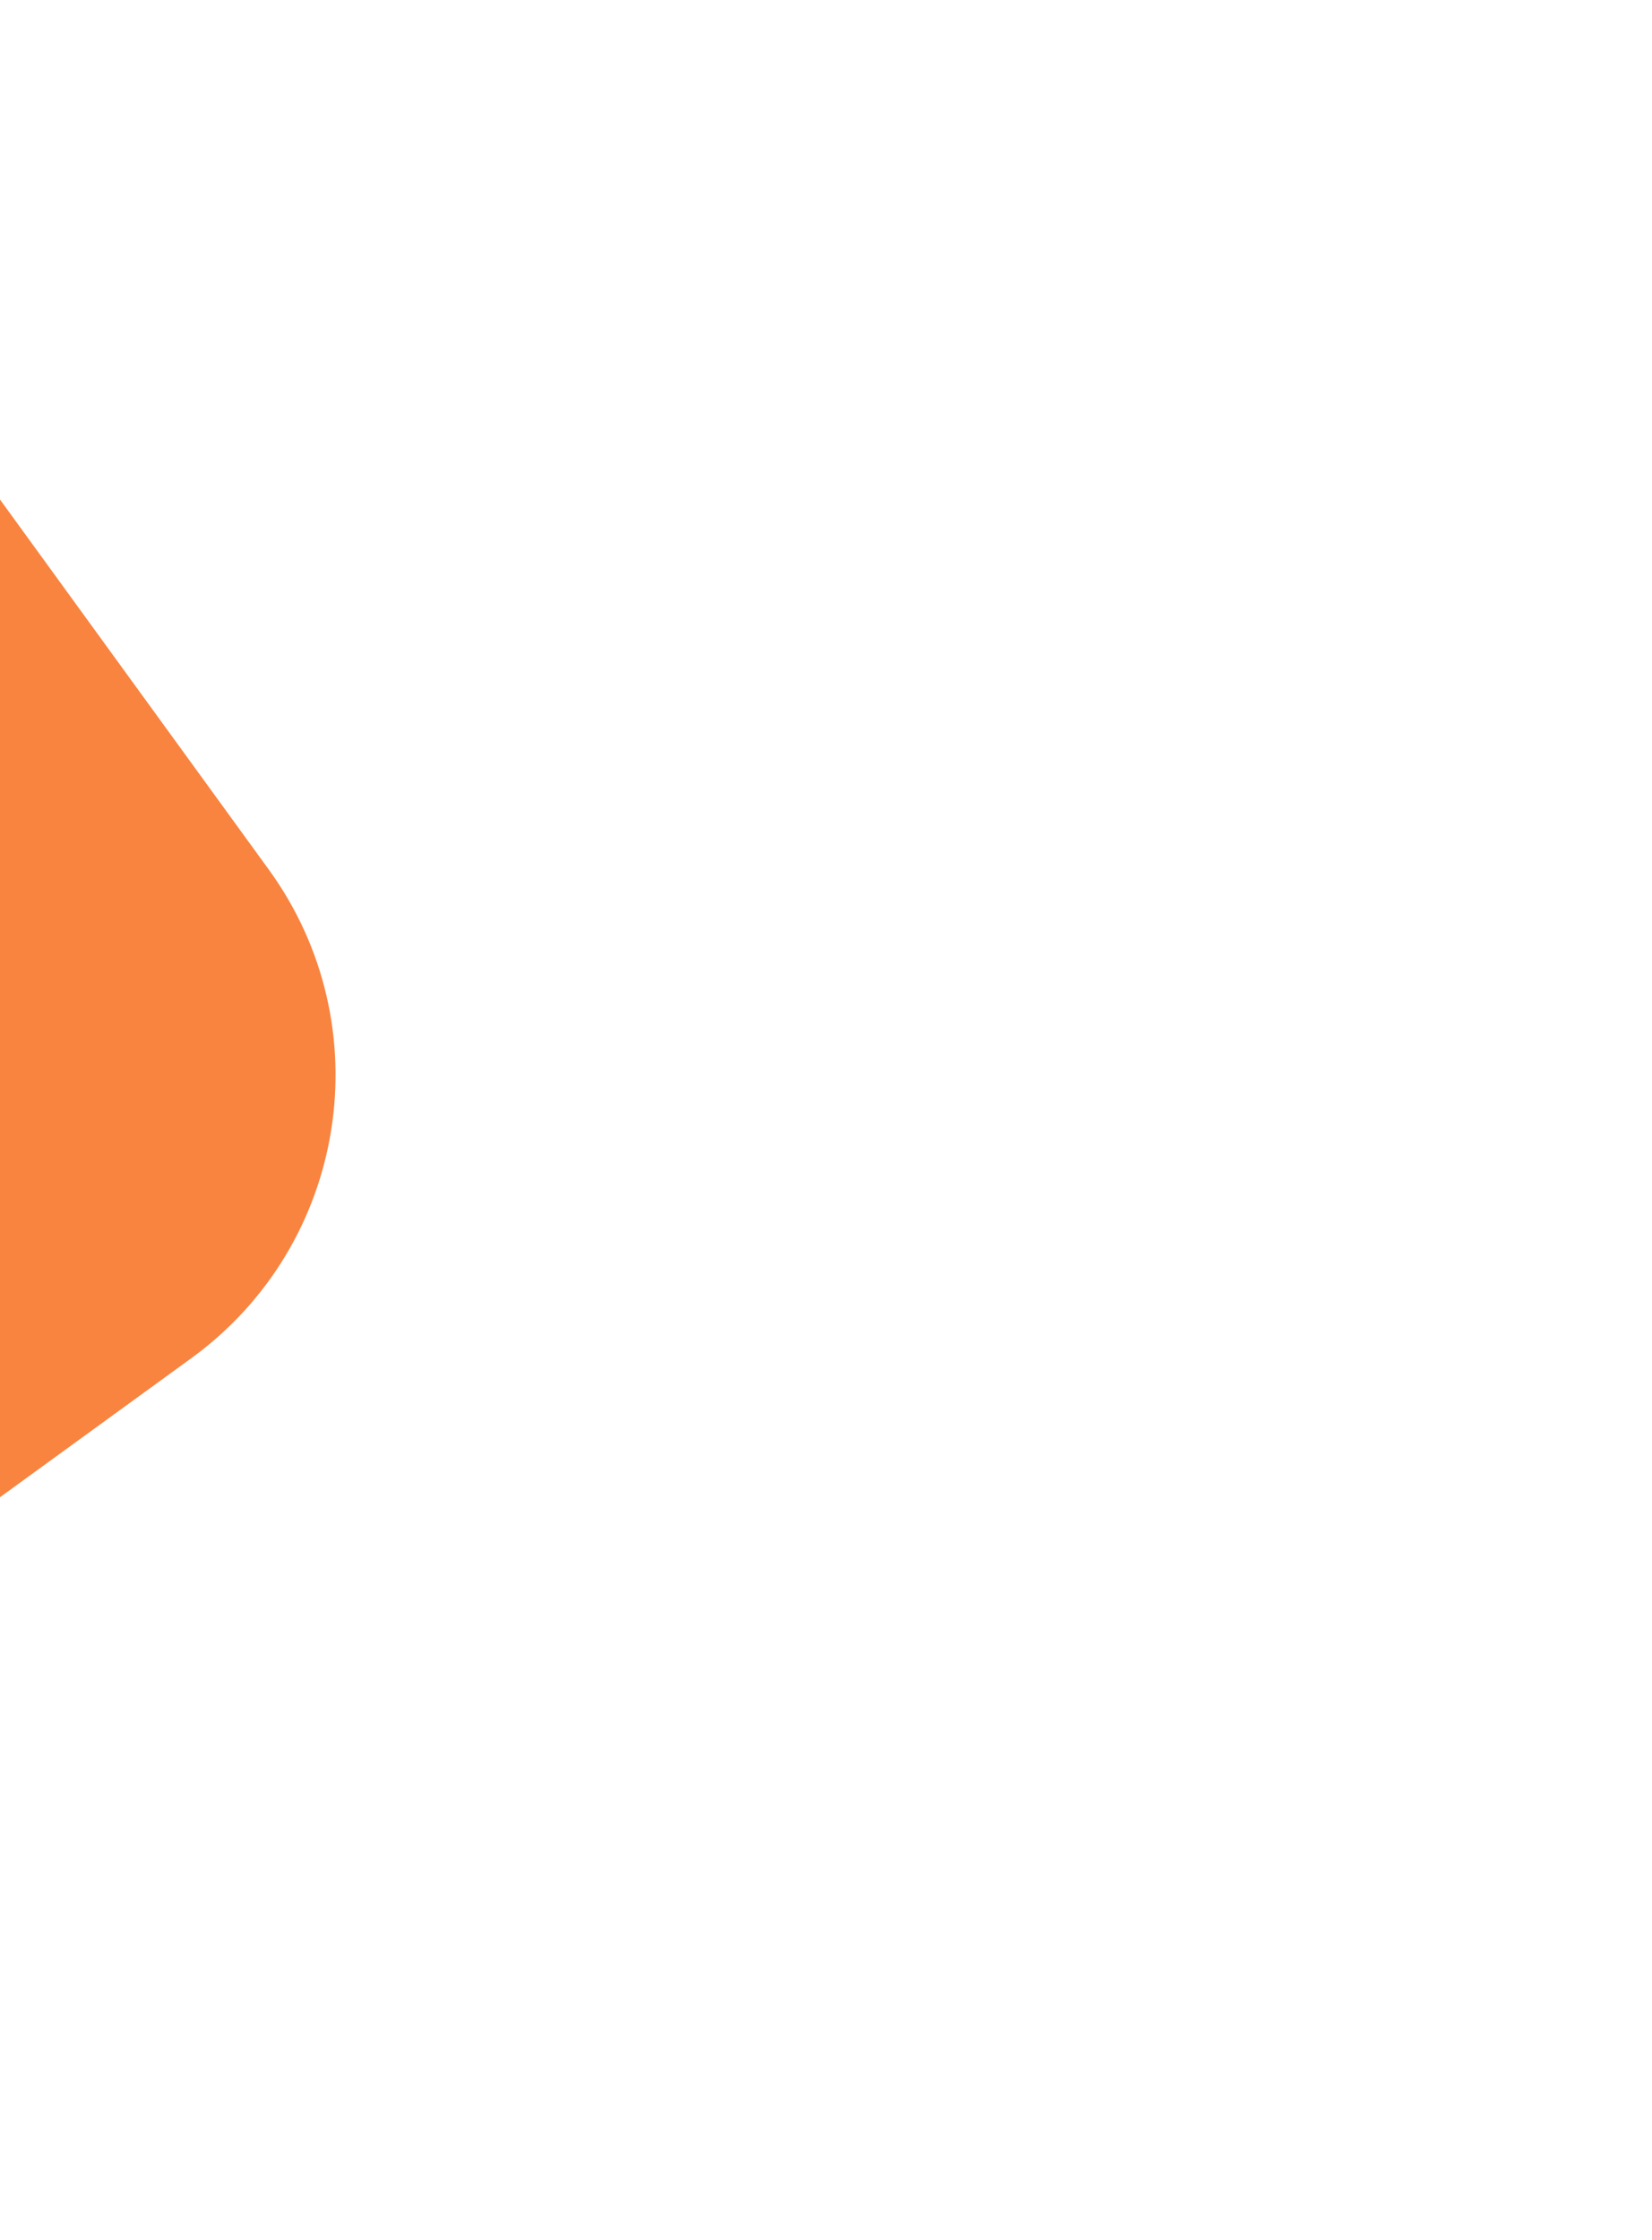 <svg width="1440" height="1952" viewBox="0 0 1440 1952" fill="none" xmlns="http://www.w3.org/2000/svg">
<path fill-rule="evenodd" clip-rule="evenodd" d="M-889.781 1951.23L-820.214 1511.27C-810.748 1451.4 -777.884 1397.63 -728.735 1361.92L-244.384 1010.02C-175.783 960.18 -160.581 864.039 -210.448 795.402L-2089.4 -1790.75L-1614.27 -1715.38C-1576.75 -1709.42 -1543.28 -1688.82 -1521.02 -1658.17L234.206 757.684C333.189 893.922 303.04 1084.6 166.871 1183.53L-889.781 1951.23Z" fill="#F88440"/>
</svg>

